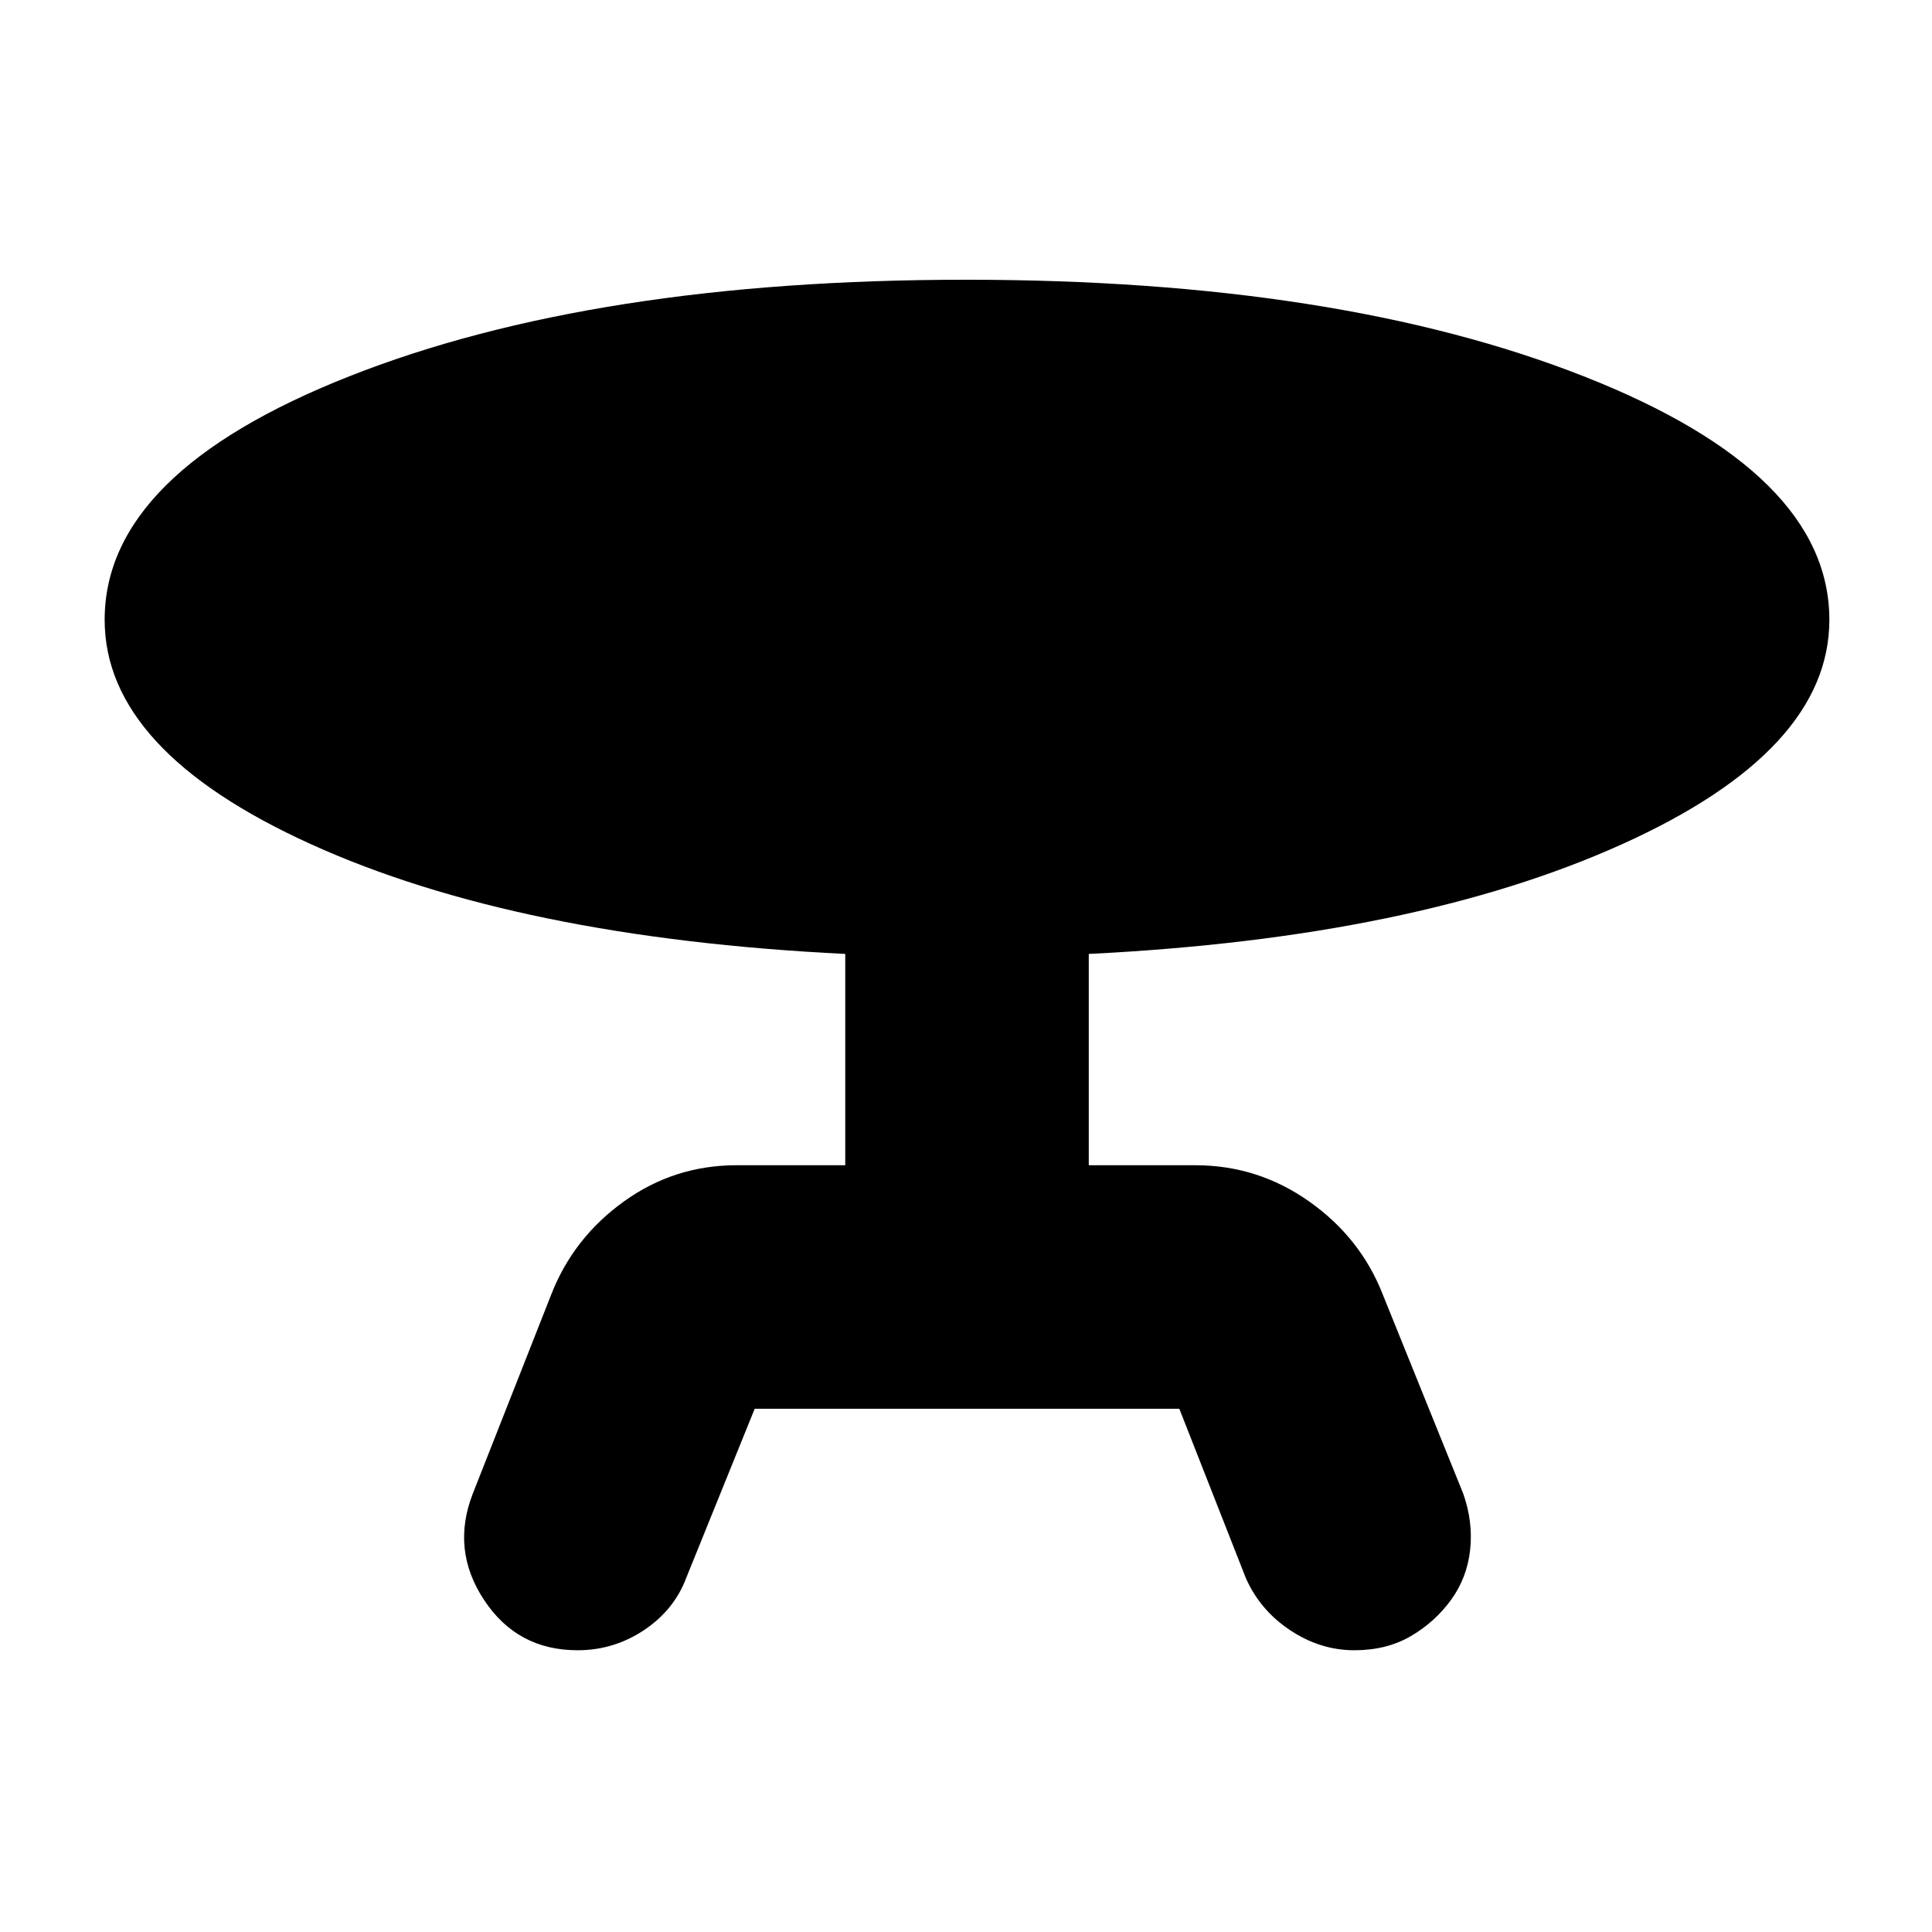 <svg xmlns="http://www.w3.org/2000/svg" height="24" width="24"><path d="M9.375 17.5 8.525 19.6Q8.375 20 8 20.25Q7.625 20.5 7.175 20.5Q6.425 20.5 6.013 19.875Q5.6 19.25 5.875 18.55L6.85 16.075Q7.125 15.375 7.75 14.925Q8.375 14.475 9.15 14.475H10.5V11.85Q6.425 11.65 3.863 10.487Q1.3 9.325 1.3 7.7Q1.3 5.875 4.338 4.675Q7.375 3.475 12 3.475Q16.625 3.475 19.675 4.675Q22.725 5.875 22.725 7.7Q22.725 9.325 20.15 10.487Q17.575 11.65 13.525 11.85V14.475H14.85Q15.625 14.475 16.263 14.925Q16.9 15.375 17.175 16.075L18.175 18.55Q18.3 18.9 18.263 19.25Q18.225 19.6 18.025 19.875Q17.825 20.15 17.525 20.325Q17.225 20.5 16.825 20.5Q16.4 20.5 16.025 20.25Q15.65 20 15.475 19.6L14.65 17.5Z"/></svg>